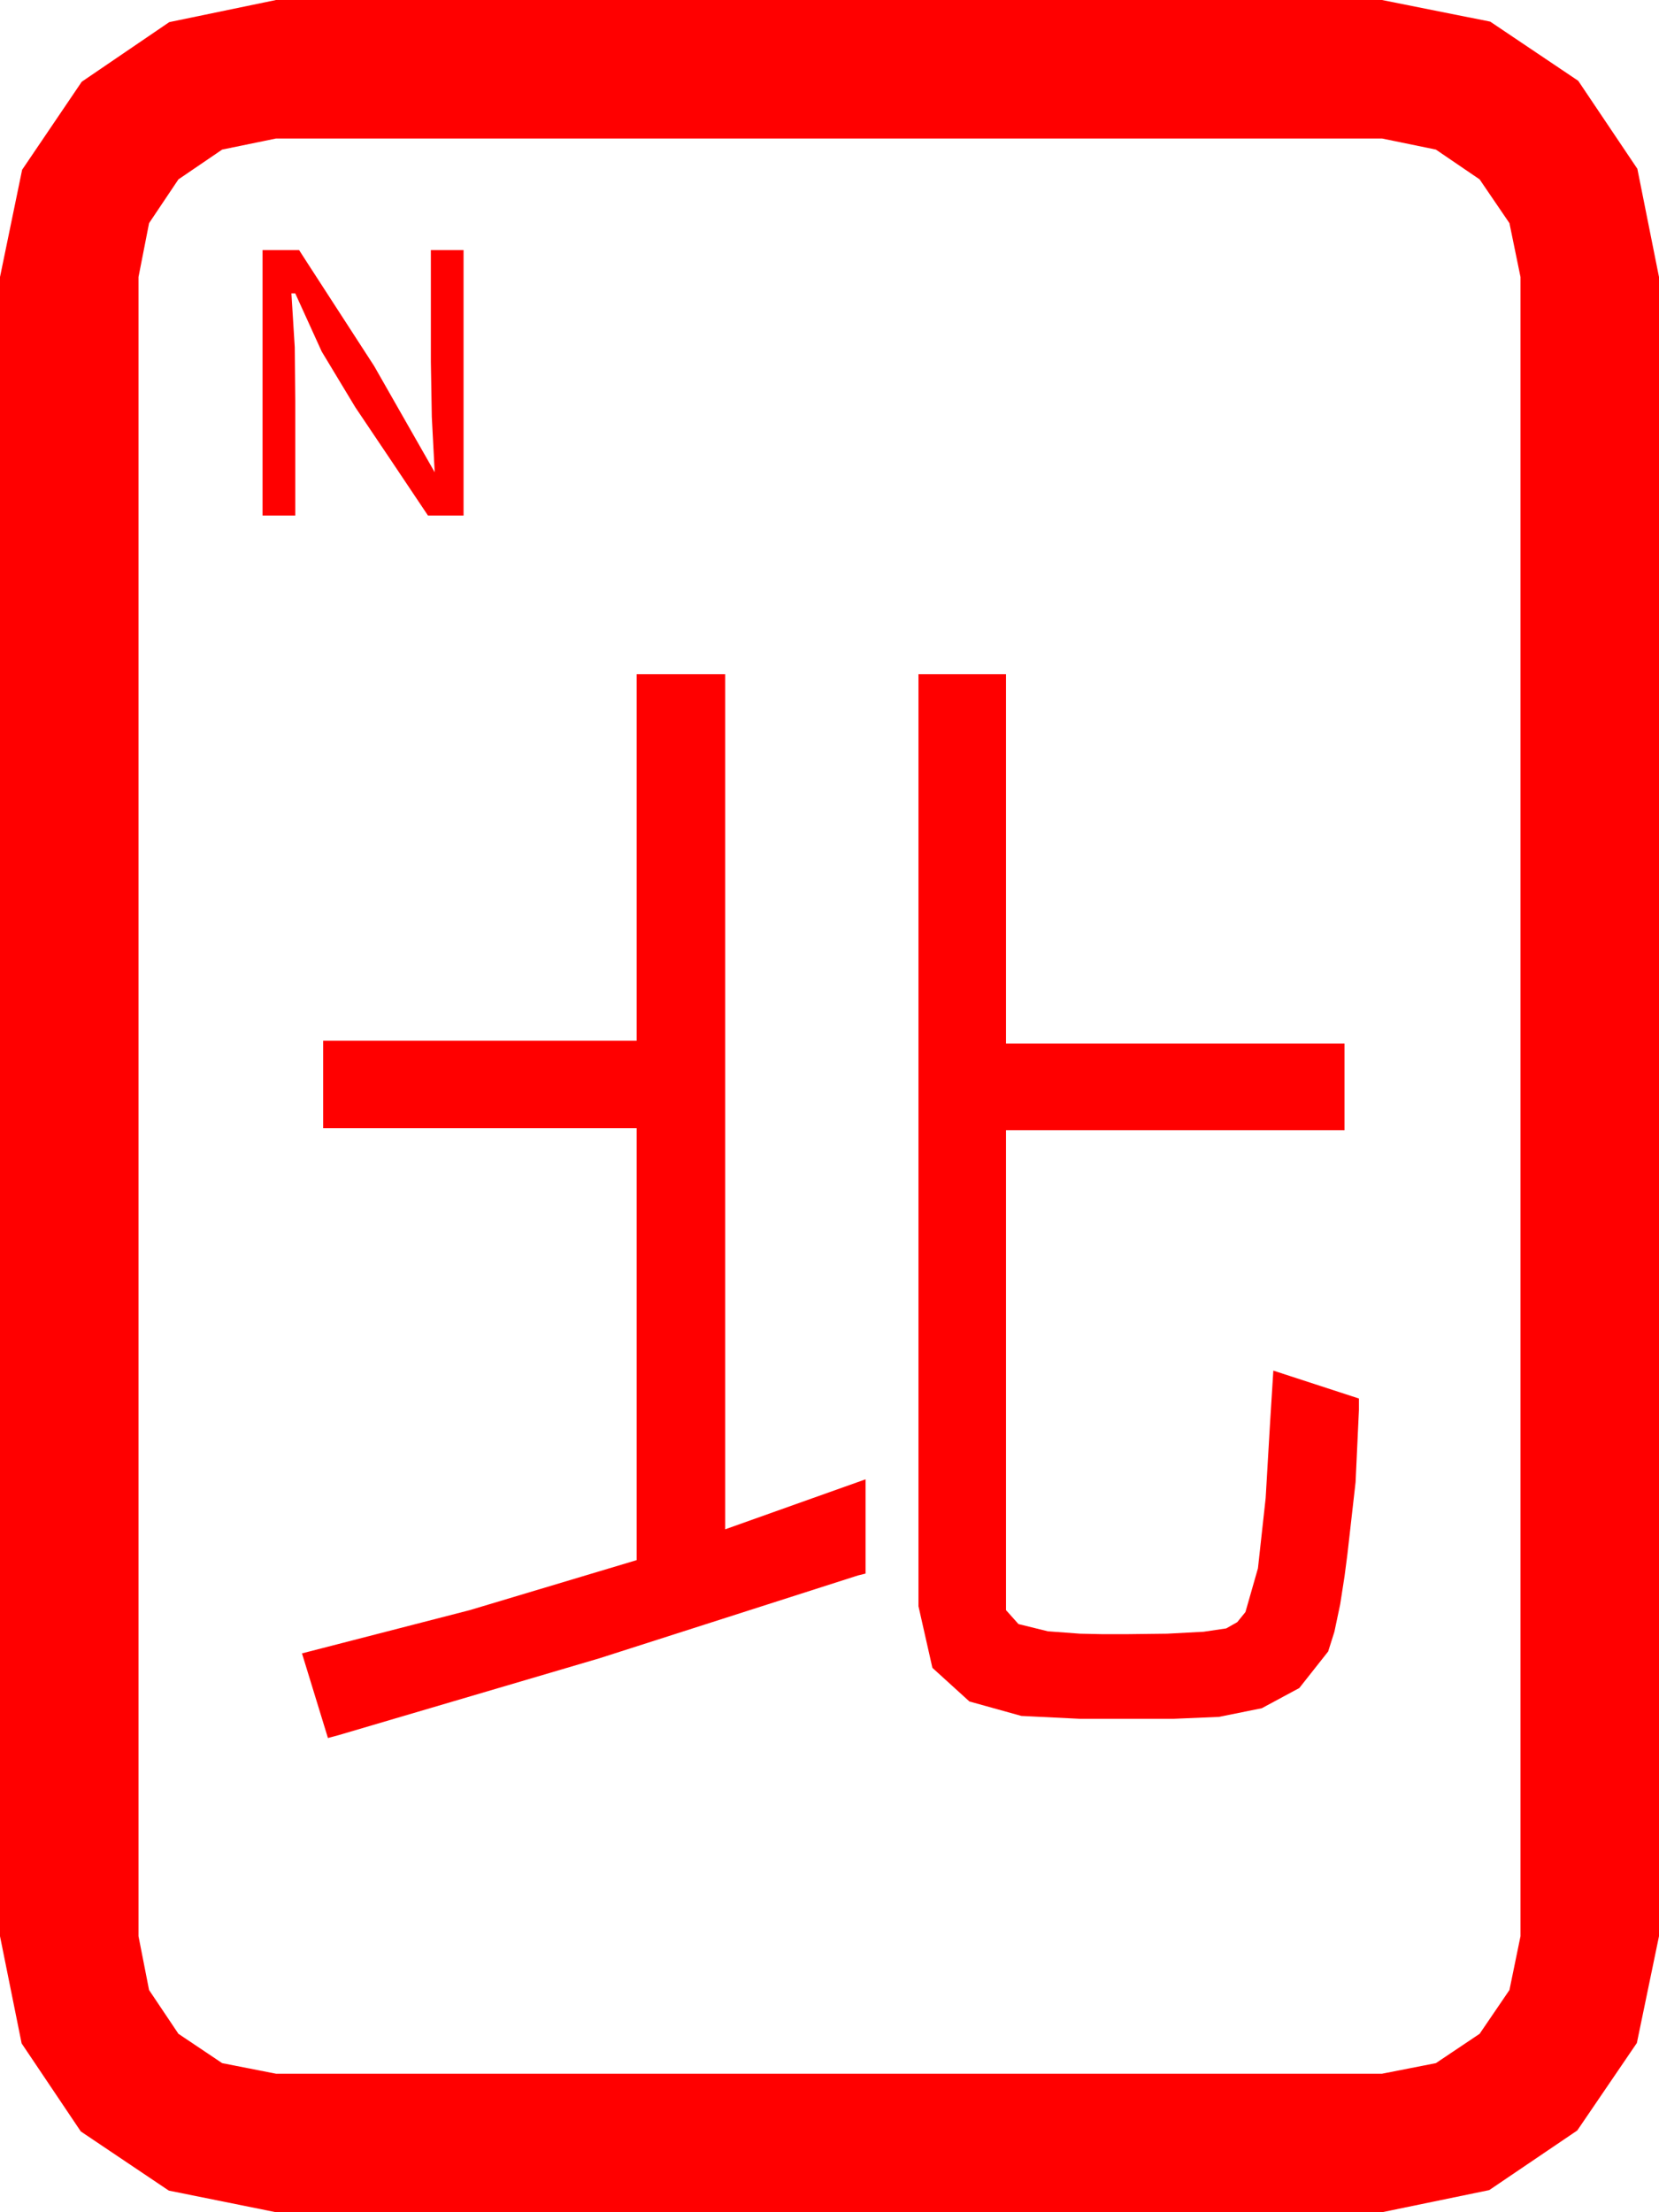 <?xml version="1.0" encoding="utf-8"?>
<!DOCTYPE svg PUBLIC "-//W3C//DTD SVG 1.1//EN" "http://www.w3.org/Graphics/SVG/1.1/DTD/svg11.dtd">
<svg width="50.537" height="67.383" xmlns="http://www.w3.org/2000/svg" xmlns:xlink="http://www.w3.org/1999/xlink" xmlns:xml="http://www.w3.org/XML/1998/namespace" version="1.1">
  <g>
    <g>
      <path style="fill:#FF0000;fill-opacity:1" d="M27.979,20.537L30.645,20.537 30.645,31.787 40.957,31.787 40.957,34.424 30.645,34.424 30.645,49.043 31.025,49.468 31.919,49.688 32.9,49.761 33.545,49.775 34.38,49.775 35.552,49.761 36.665,49.702 37.354,49.6 37.69,49.409 37.939,49.102 38.32,47.769 38.555,45.63 38.687,43.374 38.789,41.748 41.396,42.598 41.396,42.949 41.294,45.146 41.045,47.344 40.957,48.018 40.825,48.867 40.649,49.702 40.459,50.303 39.58,51.416 38.438,52.031 37.134,52.295 35.742,52.354 32.9,52.354 31.113,52.266 29.531,51.826 28.403,50.801 27.979,48.926 27.979,20.537z M19.395,20.537L22.09,20.537 22.09,46.582 24.229,45.82 26.367,45.059 26.367,47.93 26.133,47.988 18.267,50.508 10.312,52.852 9.99,52.939 9.199,50.361 14.312,49.043 19.395,47.52 19.395,34.365 9.844,34.365 9.844,31.699 19.395,31.699 19.395,20.537z M7.998,7.617L9.111,7.617 9.375,8.027 11.396,11.147 13.242,14.385 13.154,12.7 13.125,11.016 13.125,7.617 14.121,7.617 14.121,15.703 13.037,15.703 11.938,14.062 10.825,12.407 9.8,10.708 8.994,8.936 8.877,8.936 8.979,10.576 8.994,12.217 8.994,15.703 7.998,15.703 7.998,7.617z M8.408,4.219L6.768,4.556 5.435,5.464 4.541,6.797 4.219,8.438 4.219,58.975 4.541,60.615 5.435,61.948 6.768,62.842 8.408,63.164 42.1,63.164 43.74,62.842 45.073,61.948 45.981,60.615 46.318,58.975 46.318,8.438 45.981,6.797 45.073,5.464 43.74,4.556 42.1,4.219 8.408,4.219z M8.408,0L42.1,0 45.396,0.659 48.076,2.461 49.878,5.142 50.537,8.438 50.537,58.975 49.863,62.227 48.047,64.893 45.366,66.709 42.1,67.383 8.408,67.383 5.142,66.724 2.461,64.922 0.659,62.241 0,58.975 0,8.438 0.674,5.171 2.49,2.49 5.156,0.674 8.408,0z" />
    </g>
  </g>
</svg>